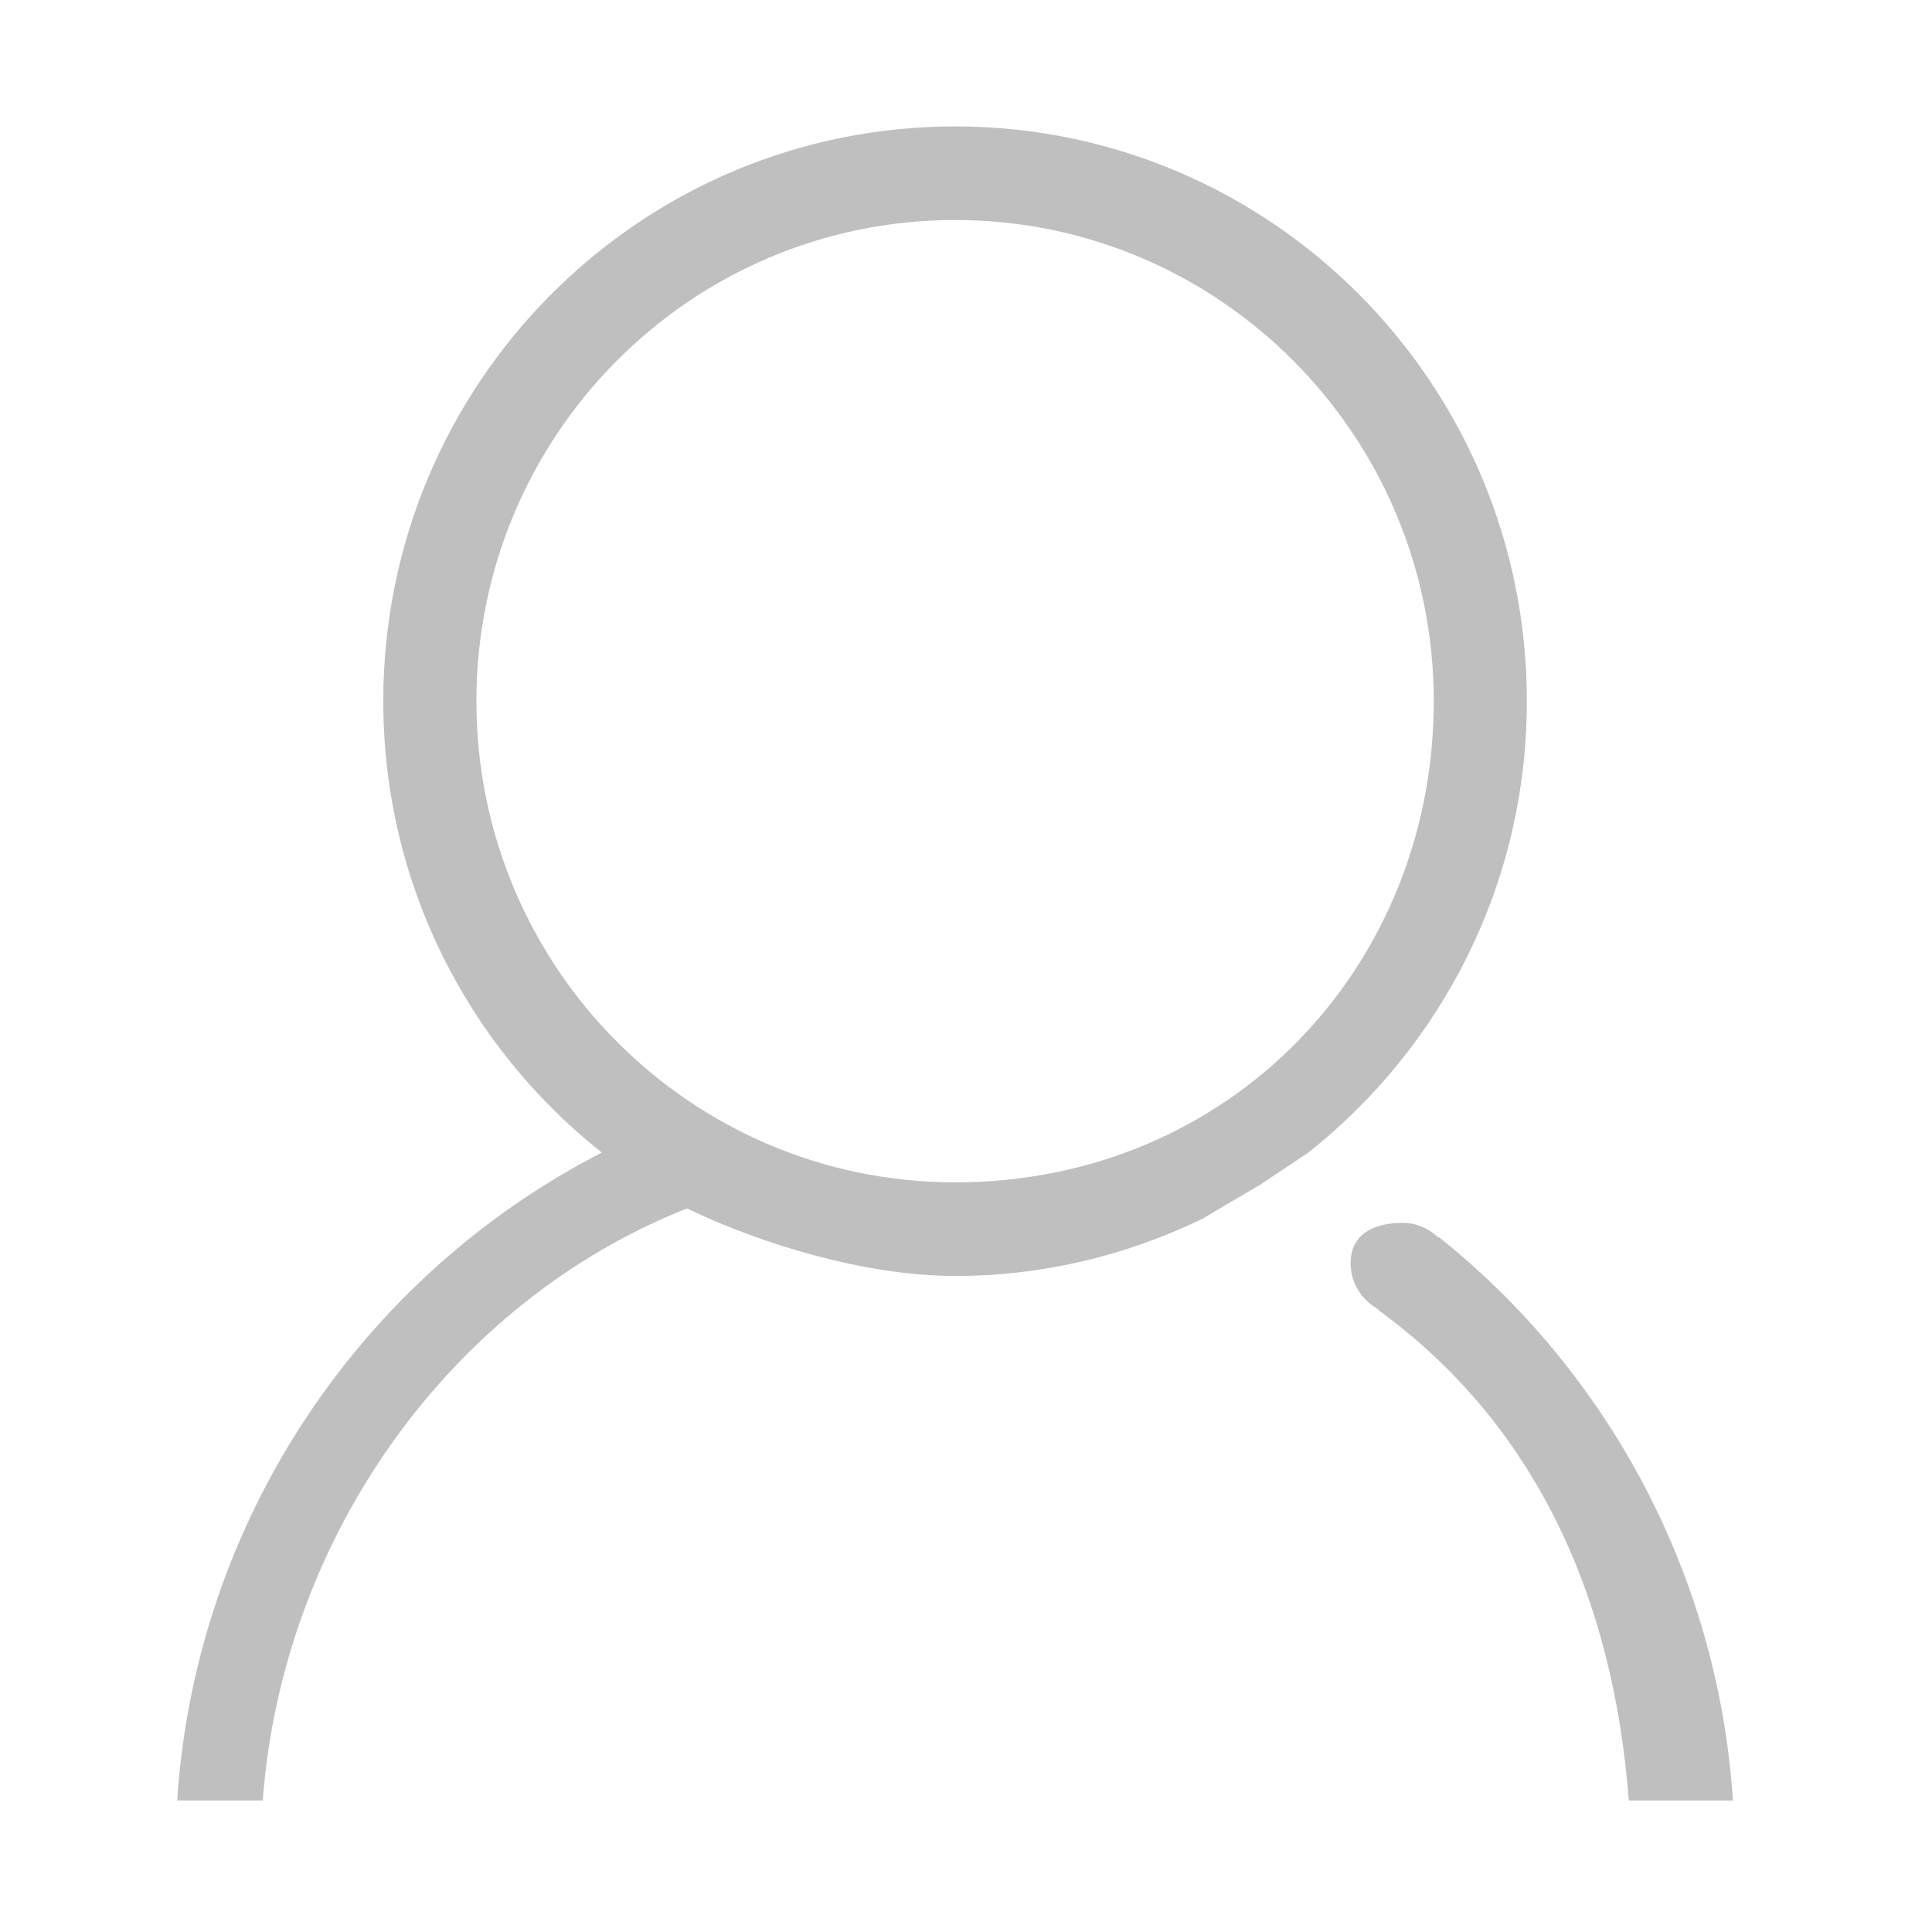 <?xml version="1.0" standalone="no"?><!DOCTYPE svg PUBLIC "-//W3C//DTD SVG 1.1//EN" "http://www.w3.org/Graphics/SVG/1.1/DTD/svg11.dtd"><svg t="1508731343060" class="icon" style="" viewBox="0 0 1024 1024" version="1.1" xmlns="http://www.w3.org/2000/svg" p-id="1927" xmlns:xlink="http://www.w3.org/1999/xlink" width="200" height="200"><defs><style type="text/css"></style></defs><path d="M809.262 371.647c0-168.269-135.674-304.646-303.058-304.646-167.389 0-303.058 136.378-303.058 304.646 0 97.159 45.397 183.481 115.838 239.255-126.315 64.728-215.225 193.607-225.072 343.379l45.329 0c10.63-140.255 100.079-264.426 224.913-313.794 39.664 19.177 95.088 35.805 142.05 35.805s91.258-11.048 130.923-30.222l31.093-18.335 25.179-16.834C763.869 555.128 809.262 468.806 809.262 371.647L809.262 371.647zM506.204 626.664c-140.125 0-253.703-114.174-253.703-255.037 0-140.824 113.578-255.018 253.703-255.018 140.12 0 253.722 114.195 253.722 255.018C759.926 512.49 651.953 626.664 506.204 626.664L506.204 626.664zM762.59 655.656l-0.221 0.322c-4.95-4.805-11.552-7.833-18.937-7.833-15.246 0-27.579 5.9-27.579 21.406 0 10.707 6.086 19.678 14.728 24.408l-0.183 0.275c82.868 60.258 124.66 151.499 132.899 260.049l55.195 0C910.569 833.702 851.322 726.339 762.59 655.656L762.59 655.656zM762.59 655.656" p-id="1928" fill="#bfbfbf"></path></svg>